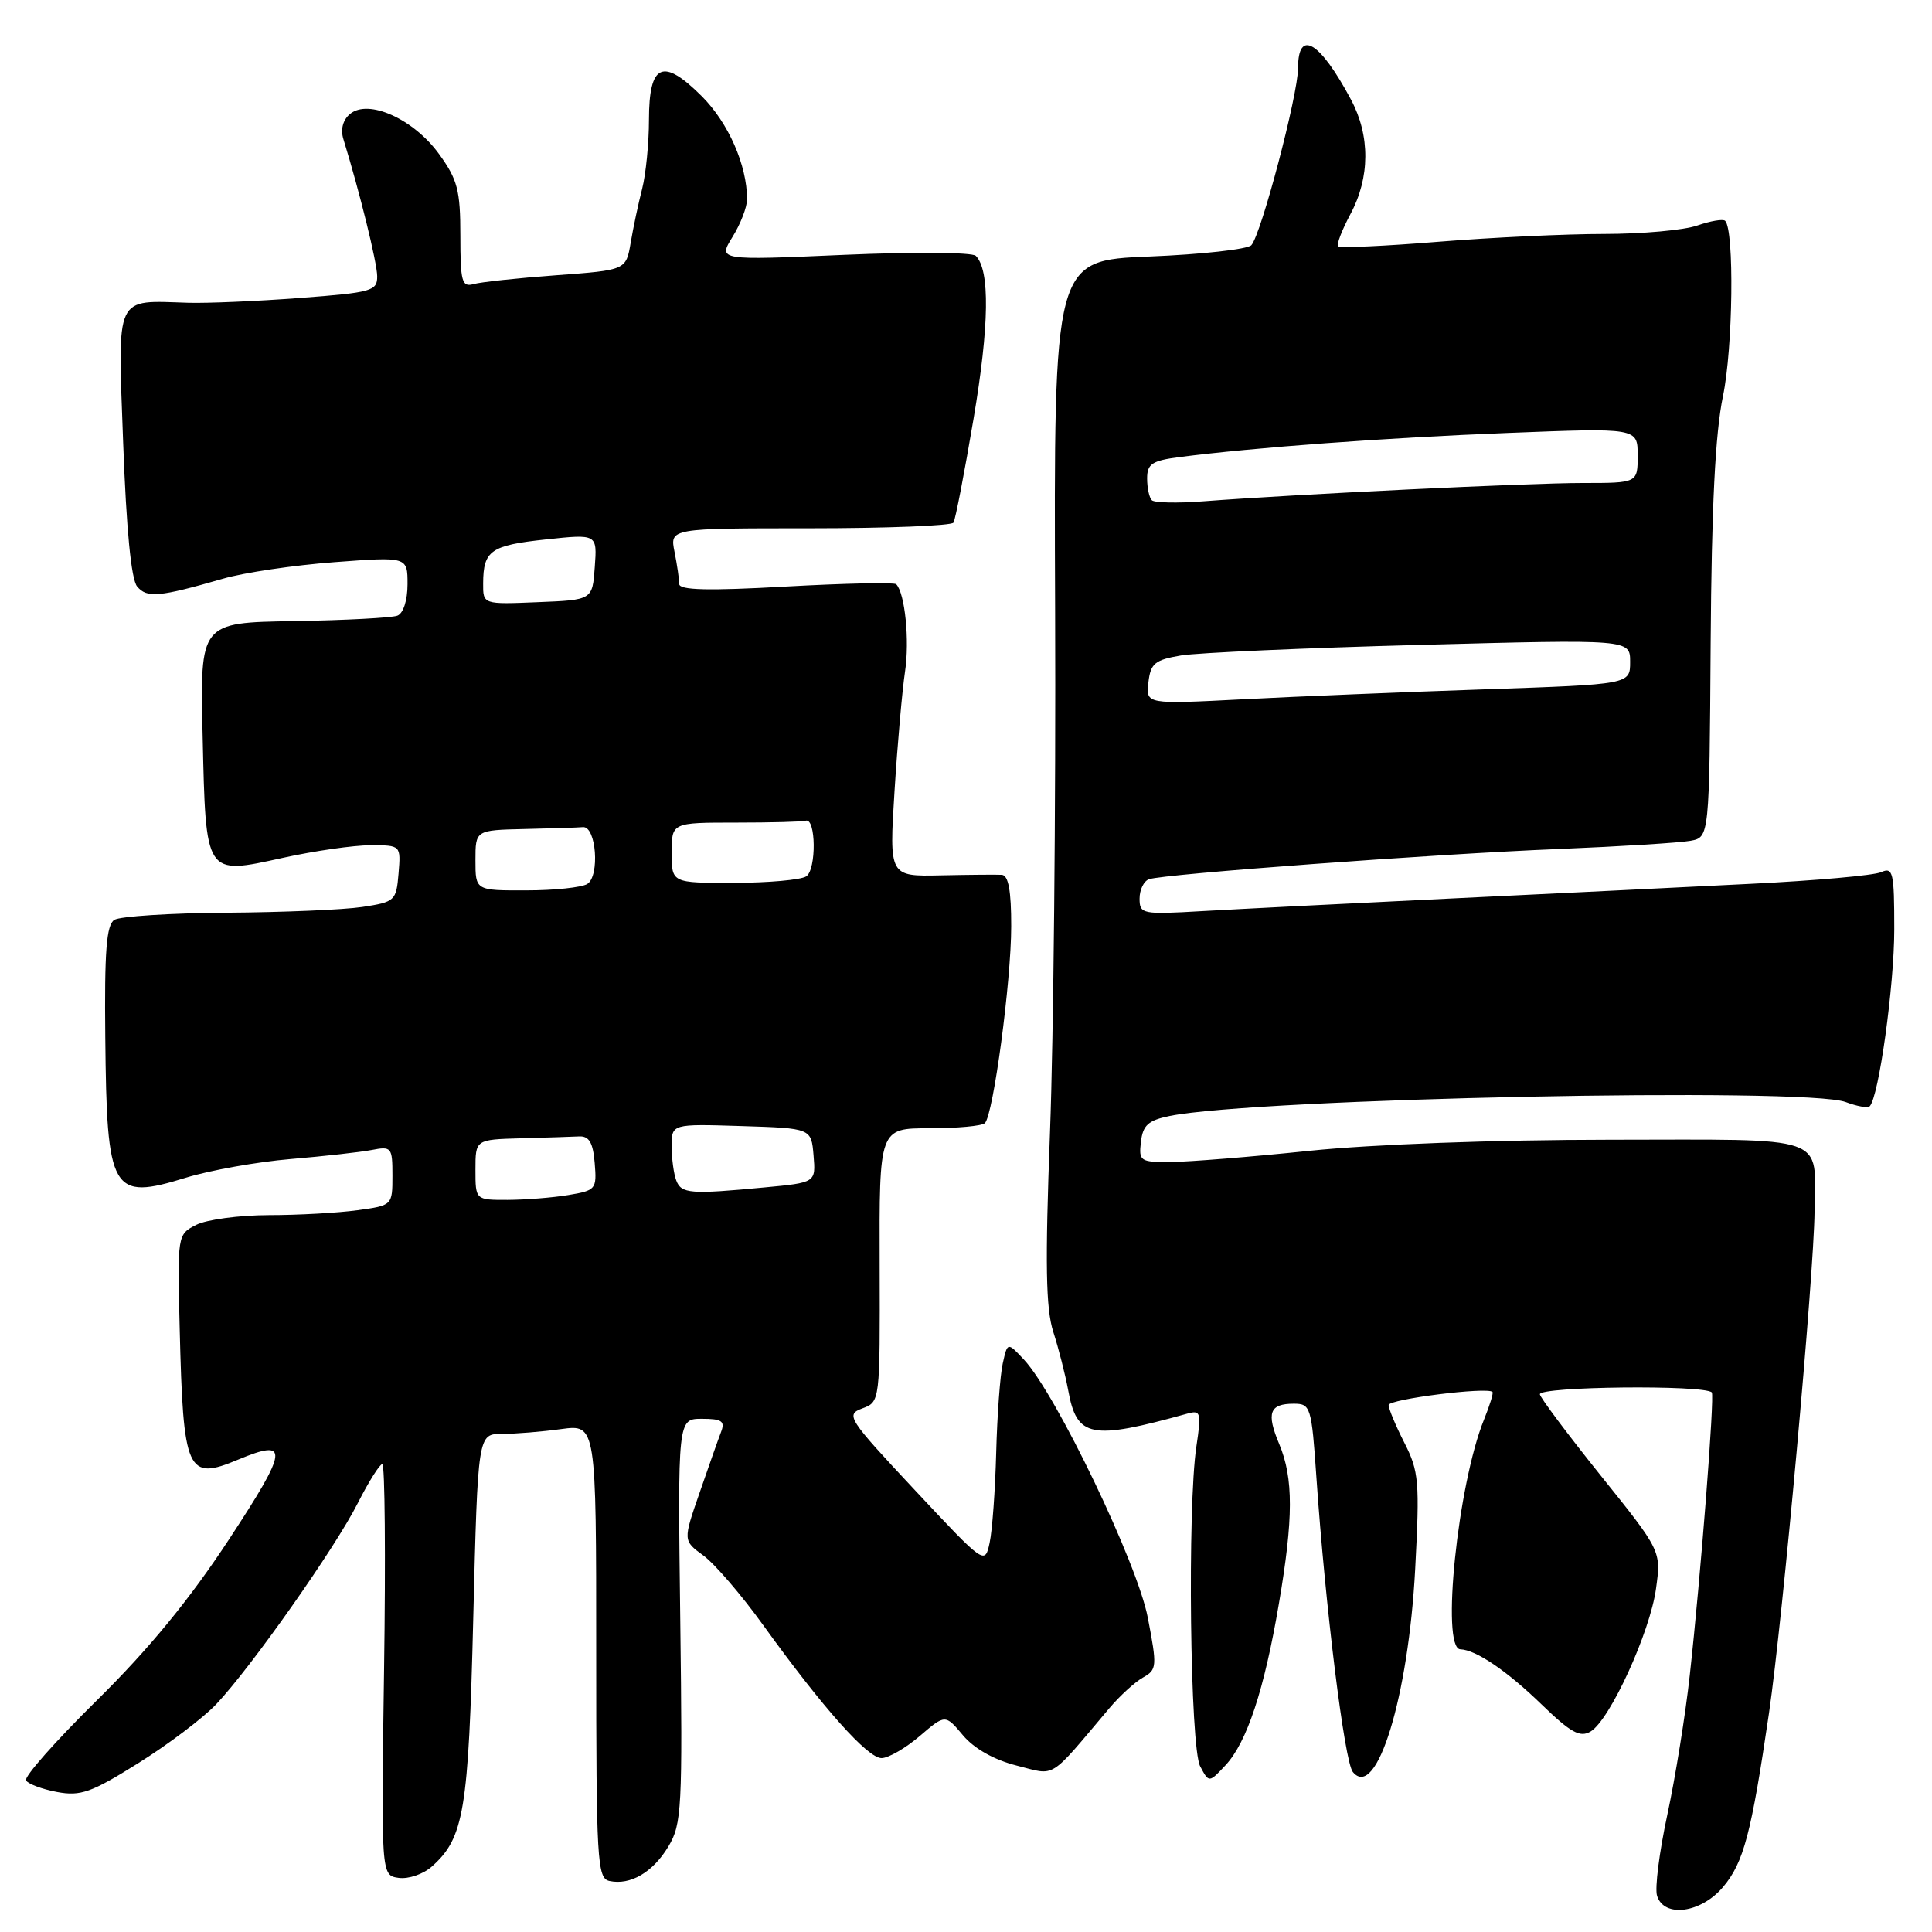 <?xml version="1.0" encoding="UTF-8" standalone="no"?>
<!DOCTYPE svg PUBLIC "-//W3C//DTD SVG 1.1//EN" "http://www.w3.org/Graphics/SVG/1.1/DTD/svg11.dtd" >
<svg xmlns="http://www.w3.org/2000/svg" xmlns:xlink="http://www.w3.org/1999/xlink" version="1.1" viewBox="0 0 256 256">
 <g >
 <path fill="currentColor"
d=" M 228.32 250.03 C 231.05 246.79 232.06 242.96 234.40 227.00 C 236.22 214.57 240.35 169.08 240.44 160.50 C 240.54 150.24 242.72 151.00 213.28 151.02 C 198.03 151.03 181.78 151.63 173.50 152.49 C 165.80 153.29 157.56 153.95 155.18 153.97 C 151.07 154.00 150.88 153.87 151.18 151.29 C 151.44 149.09 152.15 148.45 155.00 147.87 C 166.63 145.53 239.33 144.04 244.57 146.03 C 246.06 146.59 247.49 146.85 247.74 146.59 C 248.95 145.39 251.00 130.62 251.00 123.14 C 251.00 115.55 250.84 114.86 249.25 115.57 C 248.29 116.00 240.53 116.69 232.00 117.11 C 223.47 117.54 205.47 118.42 192.00 119.07 C 178.53 119.72 163.79 120.47 159.25 120.73 C 151.35 121.19 151.00 121.12 151.00 119.07 C 151.00 117.90 151.56 116.74 152.25 116.50 C 154.25 115.81 190.12 113.16 206.50 112.50 C 214.75 112.16 222.62 111.67 224.00 111.41 C 226.50 110.94 226.50 110.94 226.67 85.22 C 226.79 67.12 227.28 57.43 228.30 52.50 C 229.63 46.16 229.82 30.49 228.59 29.26 C 228.32 28.99 226.66 29.27 224.90 29.88 C 223.14 30.50 217.56 31.00 212.50 31.00 C 207.43 31.00 197.54 31.47 190.52 32.04 C 183.49 32.61 177.55 32.88 177.31 32.64 C 177.07 32.41 177.81 30.49 178.94 28.37 C 181.54 23.53 181.57 17.98 179.02 13.21 C 174.90 5.48 172.00 3.75 172.00 9.01 C 172.00 12.53 167.12 31.04 165.81 32.49 C 165.32 33.03 159.23 33.71 152.28 33.99 C 139.63 34.50 139.63 34.50 139.81 81.00 C 139.91 106.58 139.60 137.62 139.13 150.00 C 138.47 167.54 138.57 173.38 139.57 176.50 C 140.28 178.70 141.16 182.17 141.54 184.21 C 142.68 190.51 144.52 190.87 157.38 187.30 C 159.10 186.83 159.20 187.19 158.53 191.64 C 157.32 199.68 157.69 231.56 159.03 234.05 C 160.20 236.25 160.20 236.25 162.41 233.88 C 165.23 230.84 167.53 223.87 169.46 212.50 C 171.39 201.18 171.40 195.89 169.51 191.36 C 167.77 187.22 168.21 186.00 171.44 186.00 C 173.66 186.00 173.79 186.41 174.43 195.75 C 175.61 212.89 178.15 233.46 179.26 234.80 C 182.40 238.62 186.63 224.84 187.52 207.89 C 188.13 196.32 188.01 194.95 186.09 191.18 C 184.94 188.93 184.00 186.67 184.00 186.18 C 184.00 185.40 197.05 183.75 197.76 184.44 C 197.91 184.58 197.40 186.22 196.64 188.10 C 193.16 196.65 190.91 218.44 193.50 218.54 C 195.57 218.61 199.66 221.38 204.27 225.85 C 208.15 229.60 209.36 230.27 210.77 229.43 C 213.32 227.91 218.65 216.26 219.43 210.50 C 220.12 205.50 220.12 205.50 212.09 195.50 C 207.68 190.00 204.06 185.16 204.04 184.75 C 203.99 183.71 225.76 183.48 226.82 184.50 C 227.22 184.88 225.35 208.91 223.90 222.00 C 223.33 227.22 221.99 235.53 220.93 240.46 C 219.87 245.39 219.25 250.22 219.57 251.21 C 220.50 254.16 225.40 253.50 228.32 250.03 Z  M 88.57 244.66 C 90.34 241.72 90.45 239.61 90.14 214.75 C 89.80 188.00 89.80 188.00 93.01 188.00 C 95.65 188.00 96.10 188.31 95.54 189.75 C 95.17 190.71 93.89 194.34 92.69 197.82 C 90.50 204.14 90.50 204.14 93.21 206.12 C 94.70 207.21 98.25 211.34 101.10 215.30 C 109.09 226.38 114.99 233.00 116.83 232.96 C 117.75 232.94 120.02 231.62 121.88 230.03 C 125.25 227.14 125.25 227.14 127.61 229.95 C 129.09 231.71 131.74 233.20 134.72 233.95 C 139.99 235.28 138.86 235.98 147.00 226.34 C 148.38 224.71 150.38 222.88 151.45 222.28 C 153.30 221.25 153.34 220.83 152.09 214.35 C 150.72 207.16 139.95 184.74 135.68 180.16 C 133.50 177.83 133.50 177.83 132.87 180.66 C 132.52 182.22 132.13 187.55 132.00 192.50 C 131.87 197.45 131.48 202.82 131.13 204.43 C 130.50 207.35 130.47 207.33 121.21 197.43 C 112.32 187.93 112.02 187.46 114.27 186.62 C 116.61 185.75 116.61 185.75 116.56 167.62 C 116.50 149.50 116.50 149.50 123.16 149.50 C 126.82 149.50 130.12 149.20 130.50 148.82 C 131.62 147.72 133.99 130.04 133.99 122.75 C 134.00 118.05 133.62 115.98 132.75 115.92 C 132.06 115.88 128.42 115.91 124.66 115.99 C 117.82 116.14 117.82 116.14 118.53 104.82 C 118.92 98.59 119.55 91.47 119.92 89.00 C 120.55 84.86 119.91 78.58 118.75 77.41 C 118.48 77.15 111.90 77.29 104.13 77.72 C 93.83 78.30 90.00 78.20 90.00 77.38 C 90.00 76.76 89.72 74.84 89.38 73.13 C 88.75 70.00 88.75 70.00 107.32 70.00 C 117.53 70.00 126.09 69.66 126.34 69.25 C 126.60 68.84 127.79 62.65 129.00 55.50 C 131.09 43.13 131.19 35.79 129.30 33.90 C 128.82 33.42 120.95 33.37 111.79 33.77 C 95.14 34.50 95.14 34.50 97.07 31.38 C 98.13 29.67 99.00 27.42 98.99 26.38 C 98.98 21.88 96.52 16.28 93.00 12.76 C 87.83 7.60 86.00 8.40 85.99 15.86 C 85.99 18.96 85.58 23.07 85.09 25.00 C 84.59 26.93 83.91 30.14 83.57 32.15 C 82.95 35.79 82.95 35.79 73.72 36.47 C 68.65 36.84 63.71 37.37 62.75 37.64 C 61.20 38.08 61.00 37.33 61.00 31.22 C 61.00 25.21 60.63 23.79 58.17 20.40 C 54.80 15.76 48.82 13.07 46.38 15.10 C 45.44 15.88 45.10 17.14 45.50 18.43 C 47.66 25.44 49.97 34.81 49.98 36.60 C 50.00 38.56 49.27 38.76 39.75 39.48 C 34.11 39.91 27.48 40.19 25.00 40.12 C 15.10 39.82 15.60 38.75 16.32 58.68 C 16.74 70.11 17.38 76.76 18.17 77.71 C 19.47 79.27 21.08 79.12 29.55 76.68 C 32.33 75.87 38.97 74.89 44.30 74.49 C 54.00 73.76 54.00 73.76 54.00 77.41 C 54.00 79.55 53.44 81.28 52.65 81.58 C 51.91 81.86 45.73 82.19 38.90 82.30 C 26.50 82.50 26.50 82.50 26.85 97.50 C 27.28 116.19 27.12 115.94 37.48 113.67 C 41.65 112.75 46.87 112.00 49.09 112.00 C 53.12 112.00 53.12 112.00 52.81 115.75 C 52.51 119.36 52.34 119.52 48.00 120.18 C 45.52 120.55 37.42 120.89 30.00 120.94 C 22.57 120.99 15.89 121.42 15.15 121.89 C 14.10 122.55 13.83 126.06 13.95 137.43 C 14.15 158.06 14.75 159.10 24.64 156.05 C 27.86 155.06 34.10 153.95 38.50 153.58 C 42.90 153.21 47.74 152.67 49.25 152.38 C 51.88 151.87 52.00 152.02 52.00 155.78 C 52.00 159.72 51.99 159.73 47.36 160.36 C 44.81 160.71 39.52 161.01 35.61 161.01 C 31.70 161.02 27.38 161.60 26.00 162.30 C 23.51 163.57 23.50 163.62 23.81 176.04 C 24.28 195.15 24.77 196.25 31.57 193.40 C 38.39 190.56 38.22 191.98 30.33 204.00 C 25.11 211.95 19.72 218.52 12.85 225.29 C 7.39 230.67 3.16 235.45 3.45 235.92 C 3.74 236.39 5.59 237.08 7.56 237.45 C 10.67 238.03 12.09 237.53 18.32 233.63 C 22.27 231.16 26.92 227.65 28.65 225.82 C 33.25 220.96 44.38 205.16 47.41 199.17 C 48.85 196.33 50.32 194.00 50.66 194.00 C 51.00 194.00 51.11 206.26 50.89 221.25 C 50.50 248.50 50.50 248.50 52.83 248.83 C 54.12 249.01 56.09 248.34 57.22 247.33 C 61.49 243.53 62.08 239.95 62.71 214.40 C 63.32 190.00 63.32 190.00 66.52 190.00 C 68.28 190.00 71.81 189.71 74.36 189.36 C 79.00 188.73 79.00 188.73 79.00 218.79 C 79.00 246.61 79.13 248.88 80.75 249.24 C 83.52 249.84 86.51 248.10 88.57 244.66 Z  M 152.17 90.42 C 152.46 87.90 153.02 87.44 156.50 86.85 C 158.70 86.49 172.99 85.85 188.25 85.45 C 216.00 84.71 216.00 84.71 216.00 87.70 C 216.00 90.68 216.00 90.68 196.75 91.34 C 186.16 91.70 171.73 92.29 164.67 92.66 C 151.84 93.32 151.84 93.32 152.17 90.42 Z  M 152.62 66.28 C 152.28 65.94 152.00 64.64 152.00 63.39 C 152.00 61.47 152.66 61.04 156.25 60.57 C 166.18 59.29 183.66 58.00 199.75 57.37 C 217.00 56.69 217.00 56.69 217.00 60.35 C 217.00 64.00 217.00 64.00 209.68 64.00 C 202.54 64.00 171.66 65.49 159.37 66.43 C 156.00 66.69 152.96 66.62 152.62 66.28 Z  M 63.00 155.00 C 63.00 151.00 63.00 151.00 69.00 150.83 C 72.30 150.74 75.79 150.63 76.75 150.58 C 78.06 150.52 78.58 151.41 78.80 154.11 C 79.09 157.59 78.96 157.74 75.30 158.35 C 73.21 158.70 69.59 158.98 67.25 158.99 C 63.00 159.00 63.00 159.00 63.00 155.00 Z  M 89.61 156.42 C 89.27 155.55 89.00 153.51 89.00 151.88 C 89.00 148.92 89.00 148.92 98.25 149.21 C 107.50 149.50 107.50 149.50 107.80 153.10 C 108.10 156.70 108.10 156.70 101.30 157.34 C 91.48 158.27 90.28 158.18 89.61 156.42 Z  M 63.00 114.00 C 63.00 110.00 63.00 110.00 69.50 109.85 C 73.08 109.77 76.56 109.66 77.25 109.60 C 79.00 109.46 79.50 116.07 77.82 117.13 C 77.10 117.59 73.46 117.98 69.75 117.98 C 63.00 118.00 63.00 118.00 63.00 114.00 Z  M 89.00 113.00 C 89.00 109.00 89.00 109.00 97.50 109.00 C 102.17 109.00 106.34 108.89 106.75 108.75 C 108.13 108.29 108.20 115.26 106.82 116.13 C 106.10 116.59 101.79 116.98 97.25 116.98 C 89.00 117.00 89.00 117.00 89.00 113.00 Z  M 64.02 77.29 C 64.04 72.94 65.02 72.26 72.31 71.48 C 79.13 70.75 79.13 70.75 78.81 75.13 C 78.50 79.50 78.50 79.50 71.25 79.79 C 64.00 80.09 64.00 80.09 64.02 77.29 Z "/>
</g>
</svg>